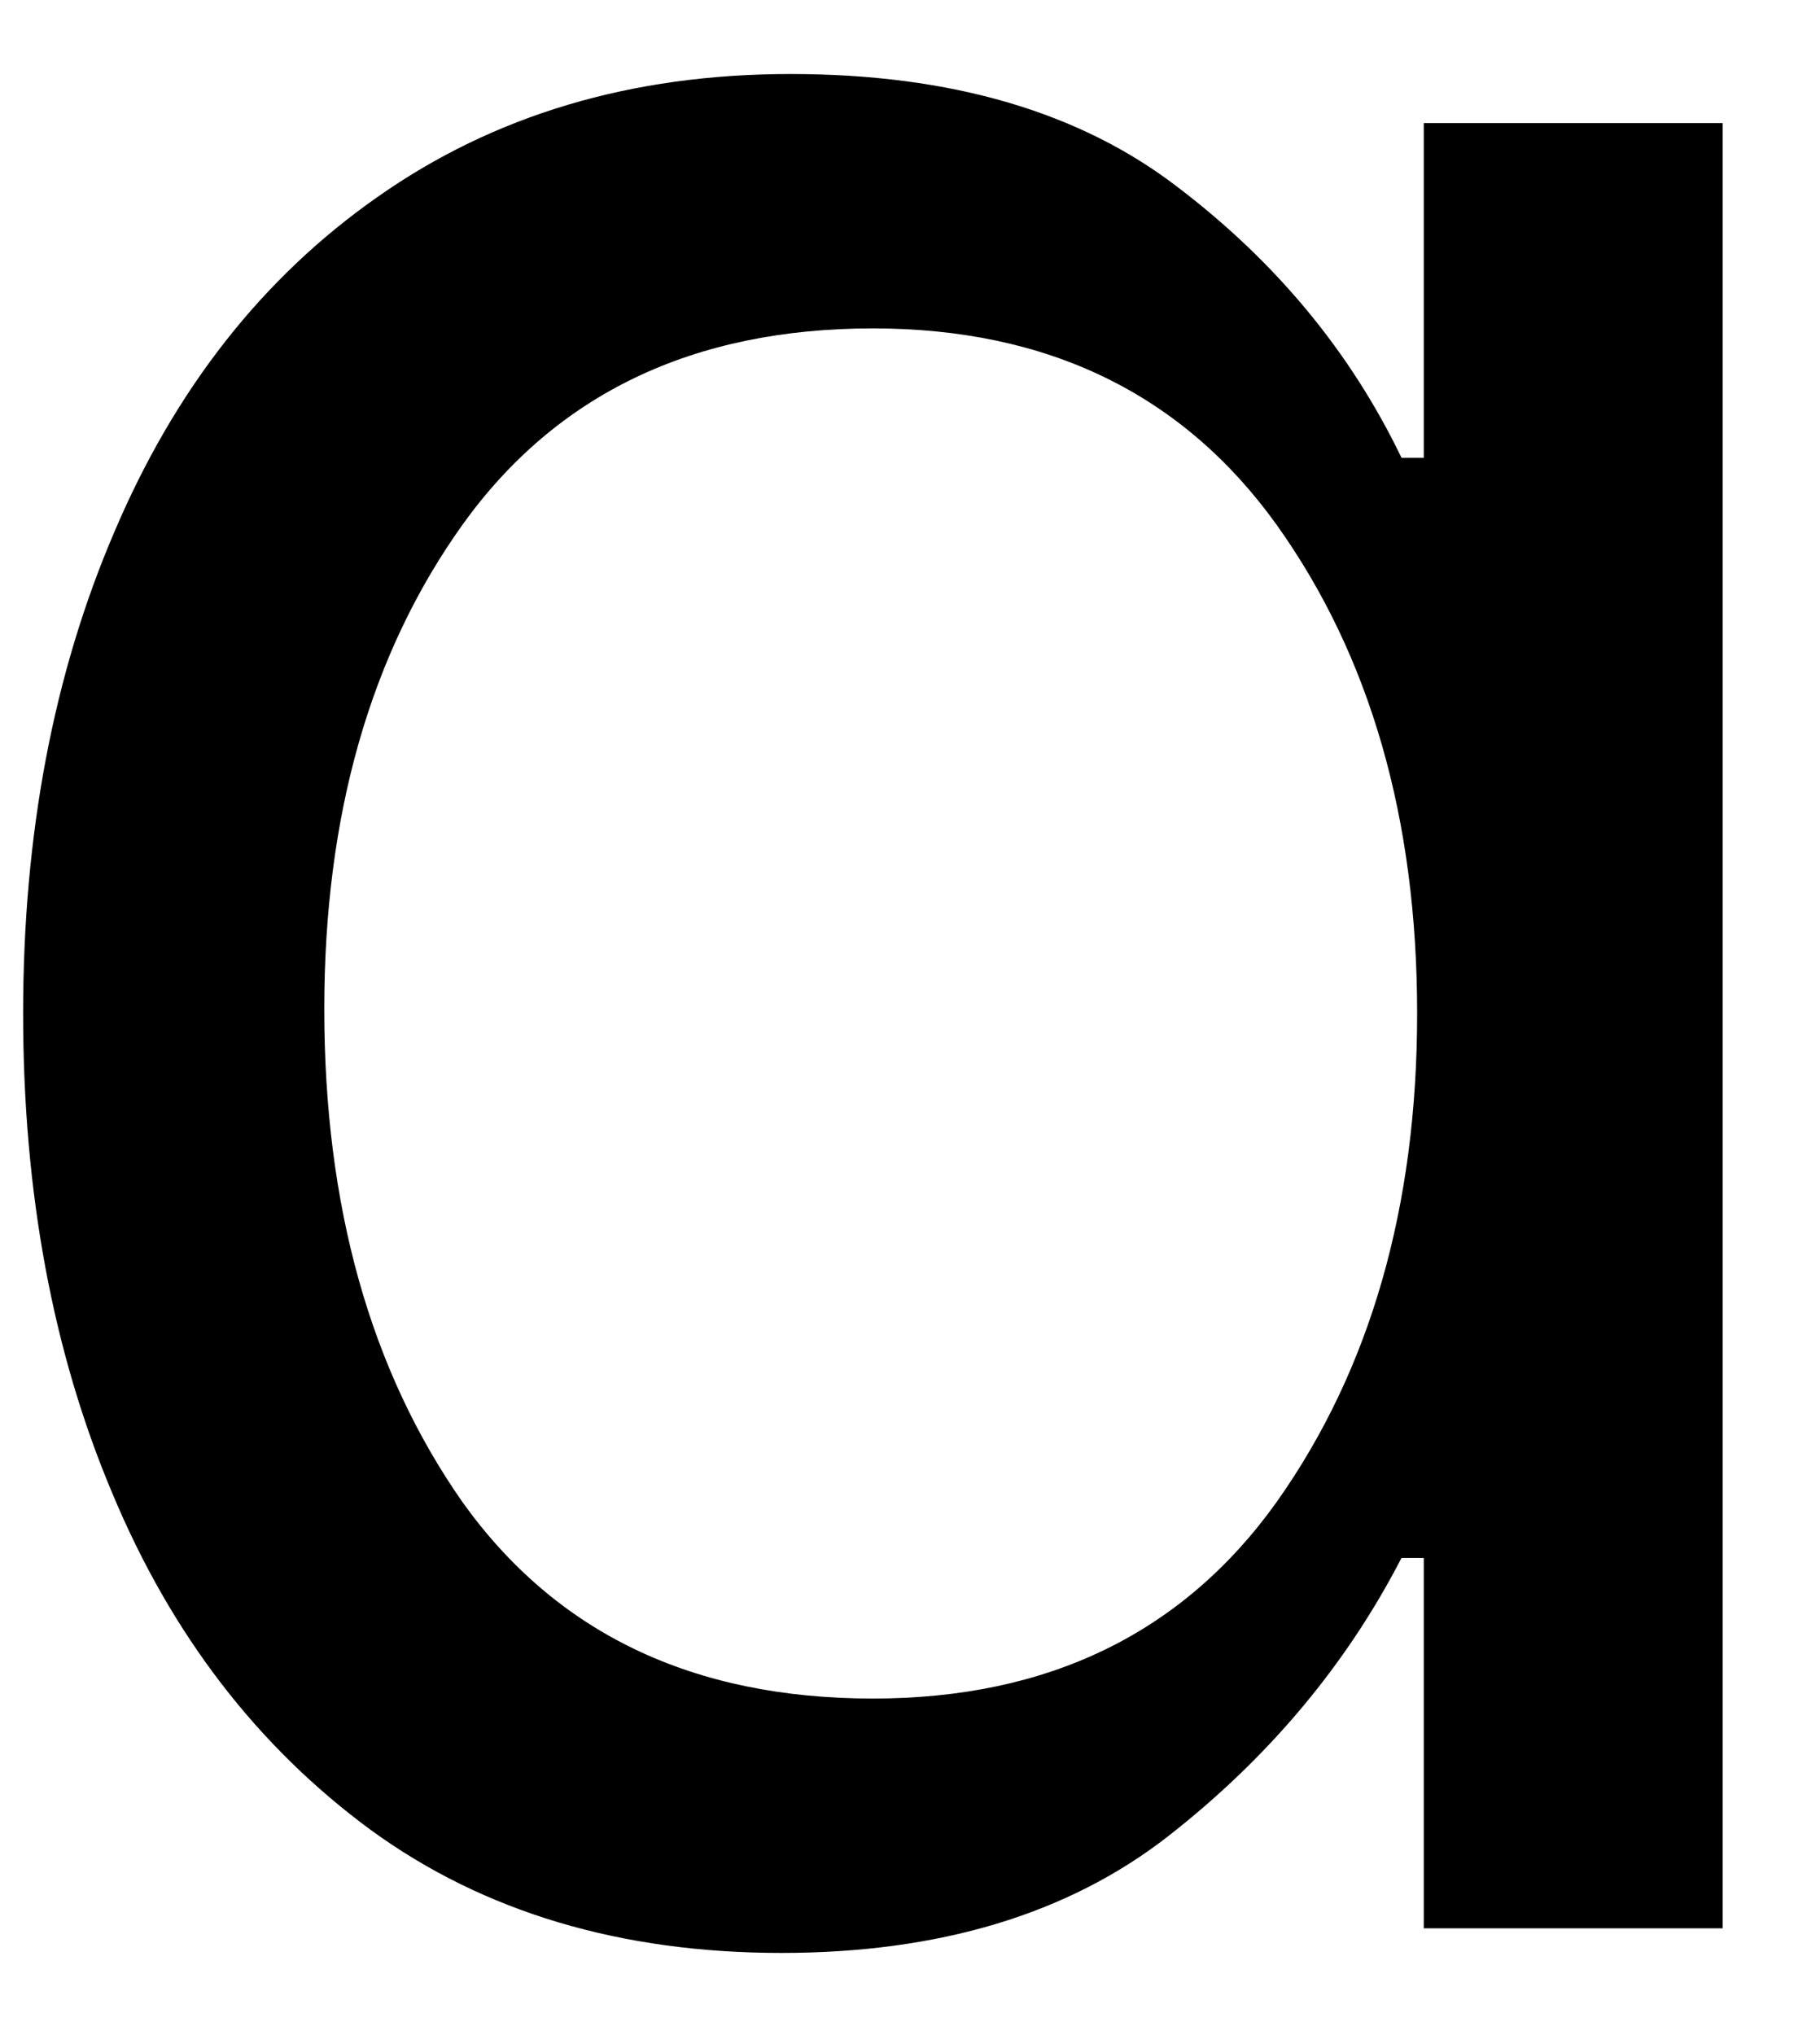 <svg width="17" height="19" viewBox="0 0 17 19" fill="none" xmlns="http://www.w3.org/2000/svg">
<path d="M7.299 18.233C5.799 18.233 4.518 17.852 3.466 17.087C2.409 16.311 1.601 15.264 1.049 13.941C0.492 12.623 0.216 11.128 0.216 9.462C0.216 7.795 0.497 6.295 1.07 4.962C1.638 3.628 2.456 2.587 3.529 1.837C4.612 1.076 5.893 0.691 7.383 0.691C8.883 0.691 10.091 1.045 11.008 1.753C11.924 2.451 12.617 3.29 13.091 4.274H13.299V1.149H16.091V18.003H13.299V14.545H13.091C12.575 15.545 11.846 16.415 10.904 17.149C9.971 17.873 8.768 18.233 7.299 18.233ZM8.154 15.858C9.789 15.858 11.049 15.248 11.924 14.024C12.799 12.79 13.237 11.269 13.237 9.462C13.237 7.644 12.799 6.123 11.924 4.899C11.049 3.68 9.789 3.066 8.154 3.066C6.471 3.066 5.195 3.68 4.32 4.899C3.456 6.108 3.029 7.618 3.029 9.42C3.029 11.253 3.456 12.79 4.32 14.024C5.195 15.248 6.471 15.858 8.154 15.858Z" fill="black"/>
</svg>
